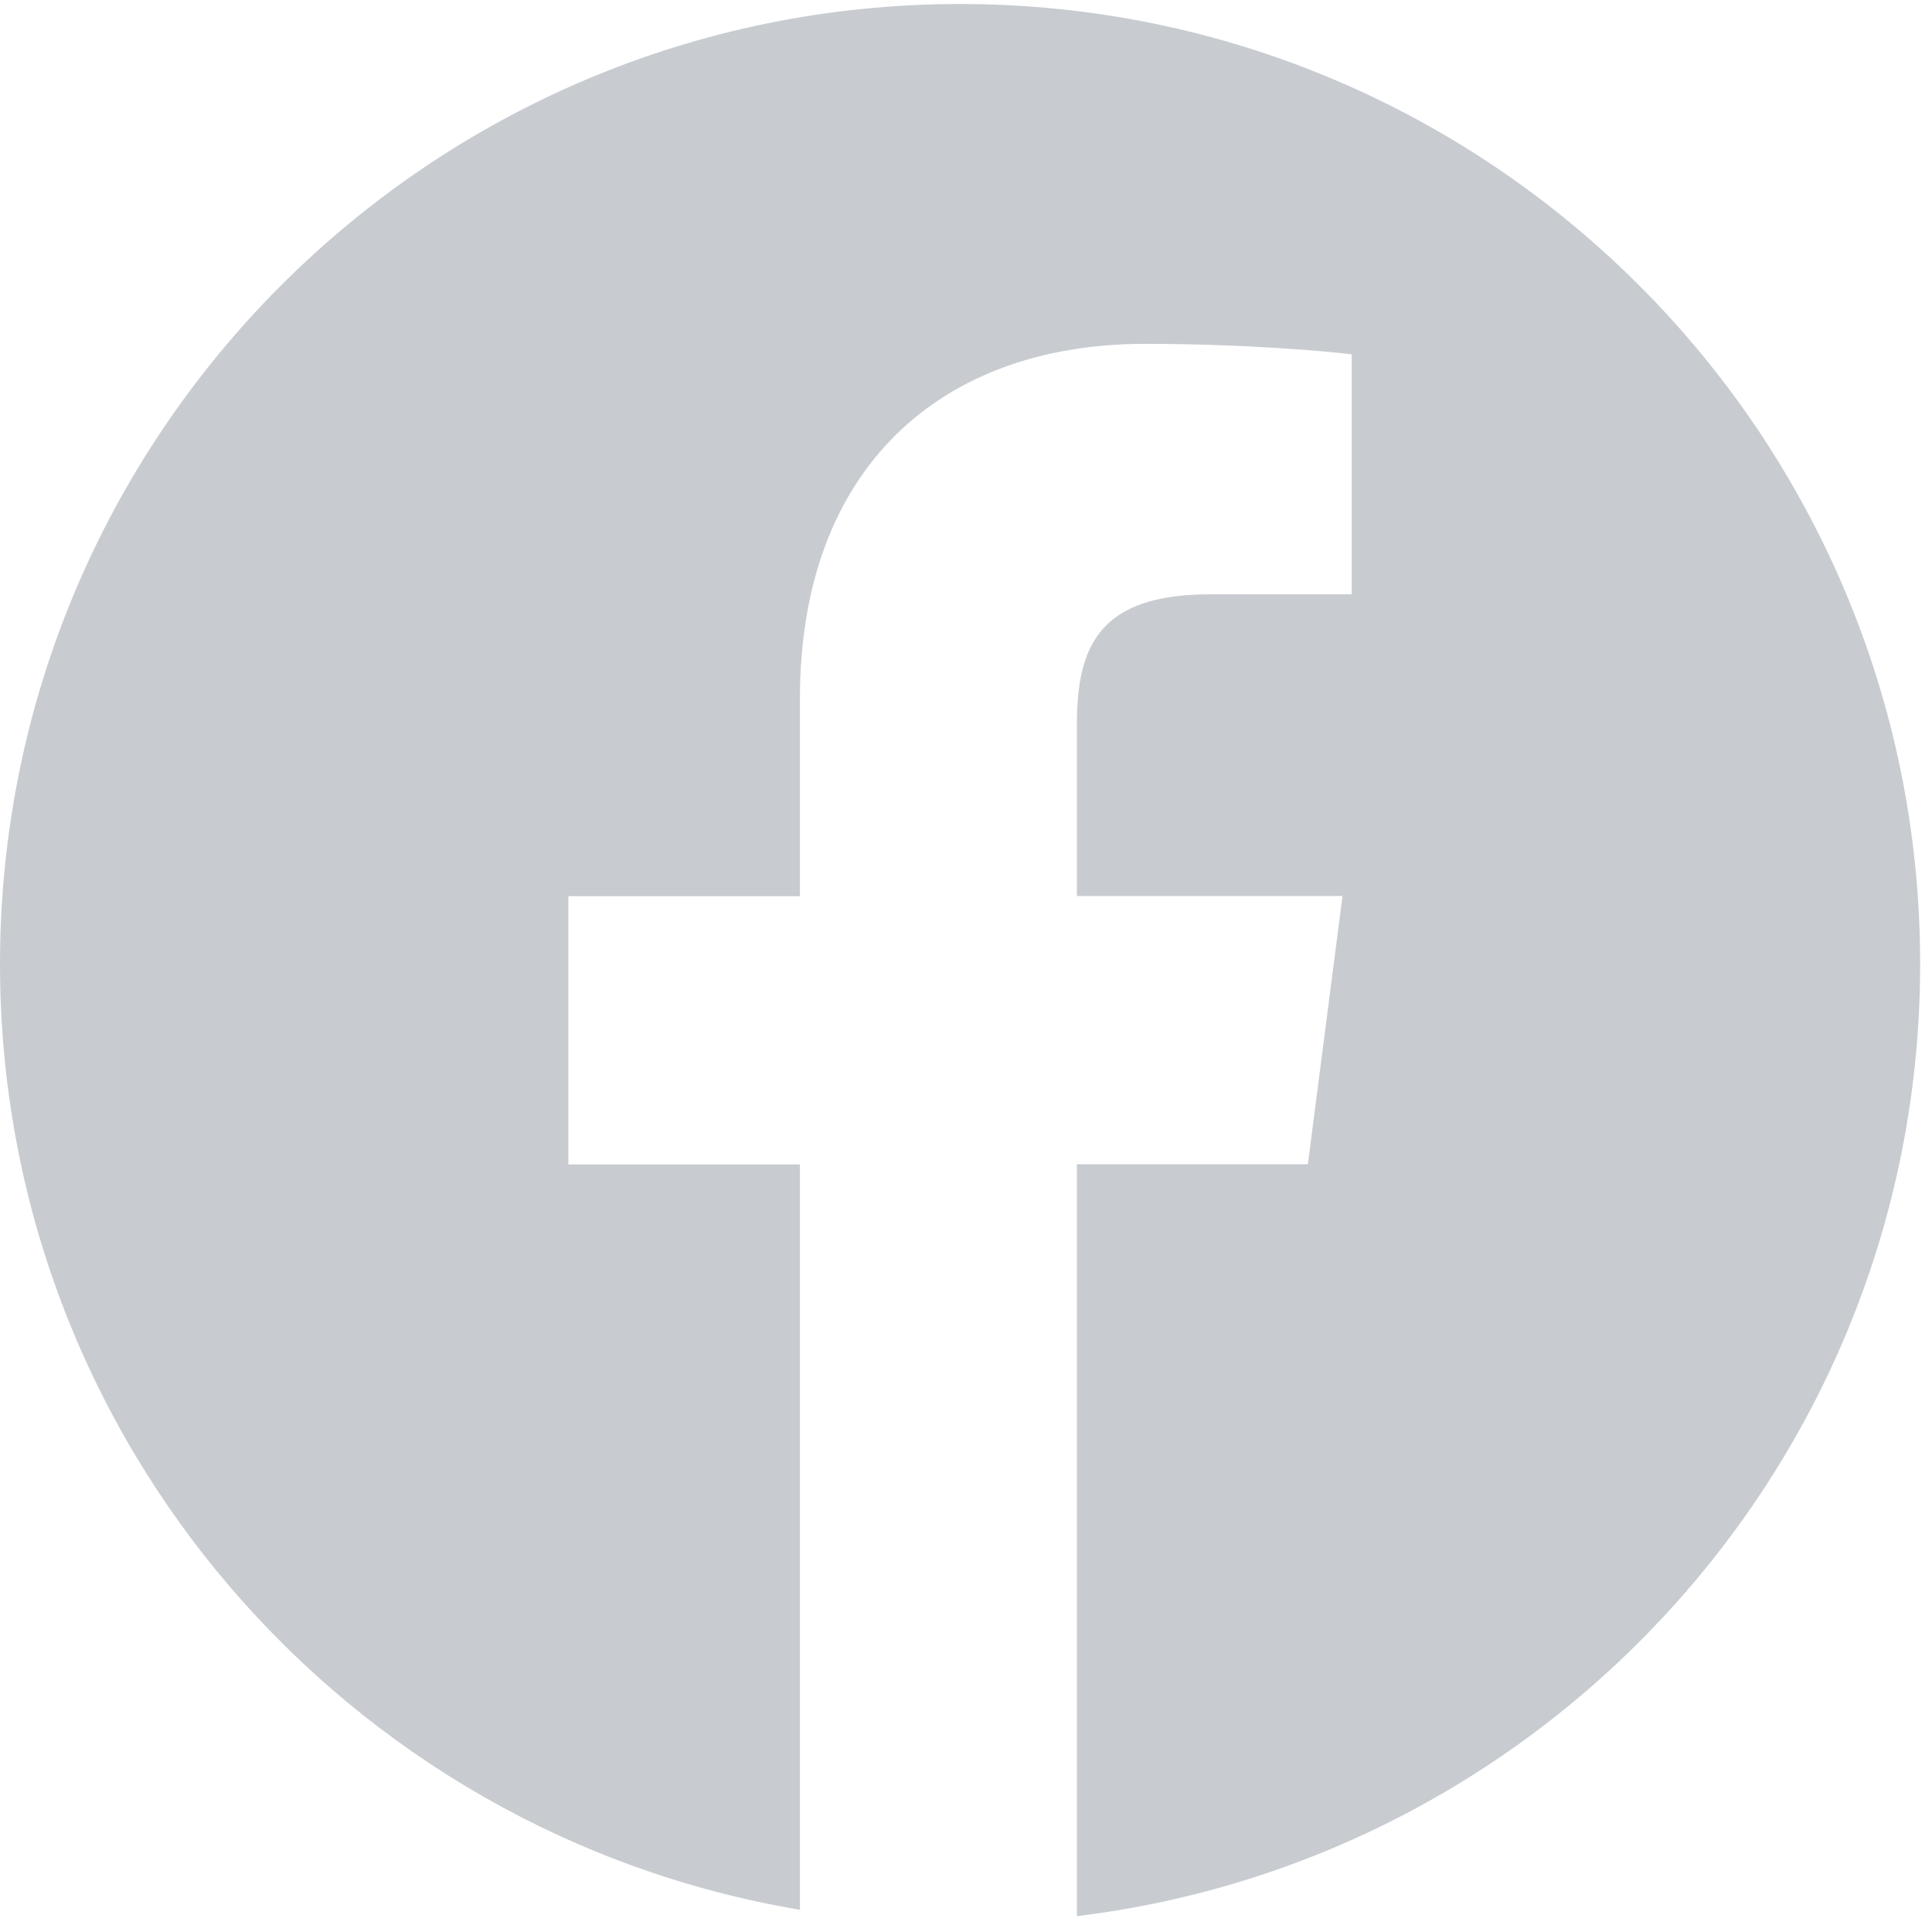 <svg width="56" height="56" viewBox="0 0 56 56" fill="none" xmlns="http://www.w3.org/2000/svg">
<g clip-path="url(#clip0)">
<path d="M27.829 0.116C12.46 0.116 0 12.576 0 27.945C0 41.729 10.033 53.145 23.187 55.356V33.751H16.474V25.976H23.187V20.243C23.187 13.591 27.25 9.967 33.185 9.967C36.027 9.967 38.47 10.178 39.179 10.272V17.225L35.063 17.227C31.836 17.227 31.214 18.76 31.214 21.01V25.972H38.913L37.909 33.747H31.214V55.541C44.983 53.866 55.657 42.159 55.657 27.937C55.657 12.576 43.197 0.116 27.829 0.116Z" fill="#C8CCD1"/>
</g>
<defs>
<clipPath id="clip0">
<rect width="55.657" height="55.657" fill="white"/>
</clipPath>
</defs>
</svg>
